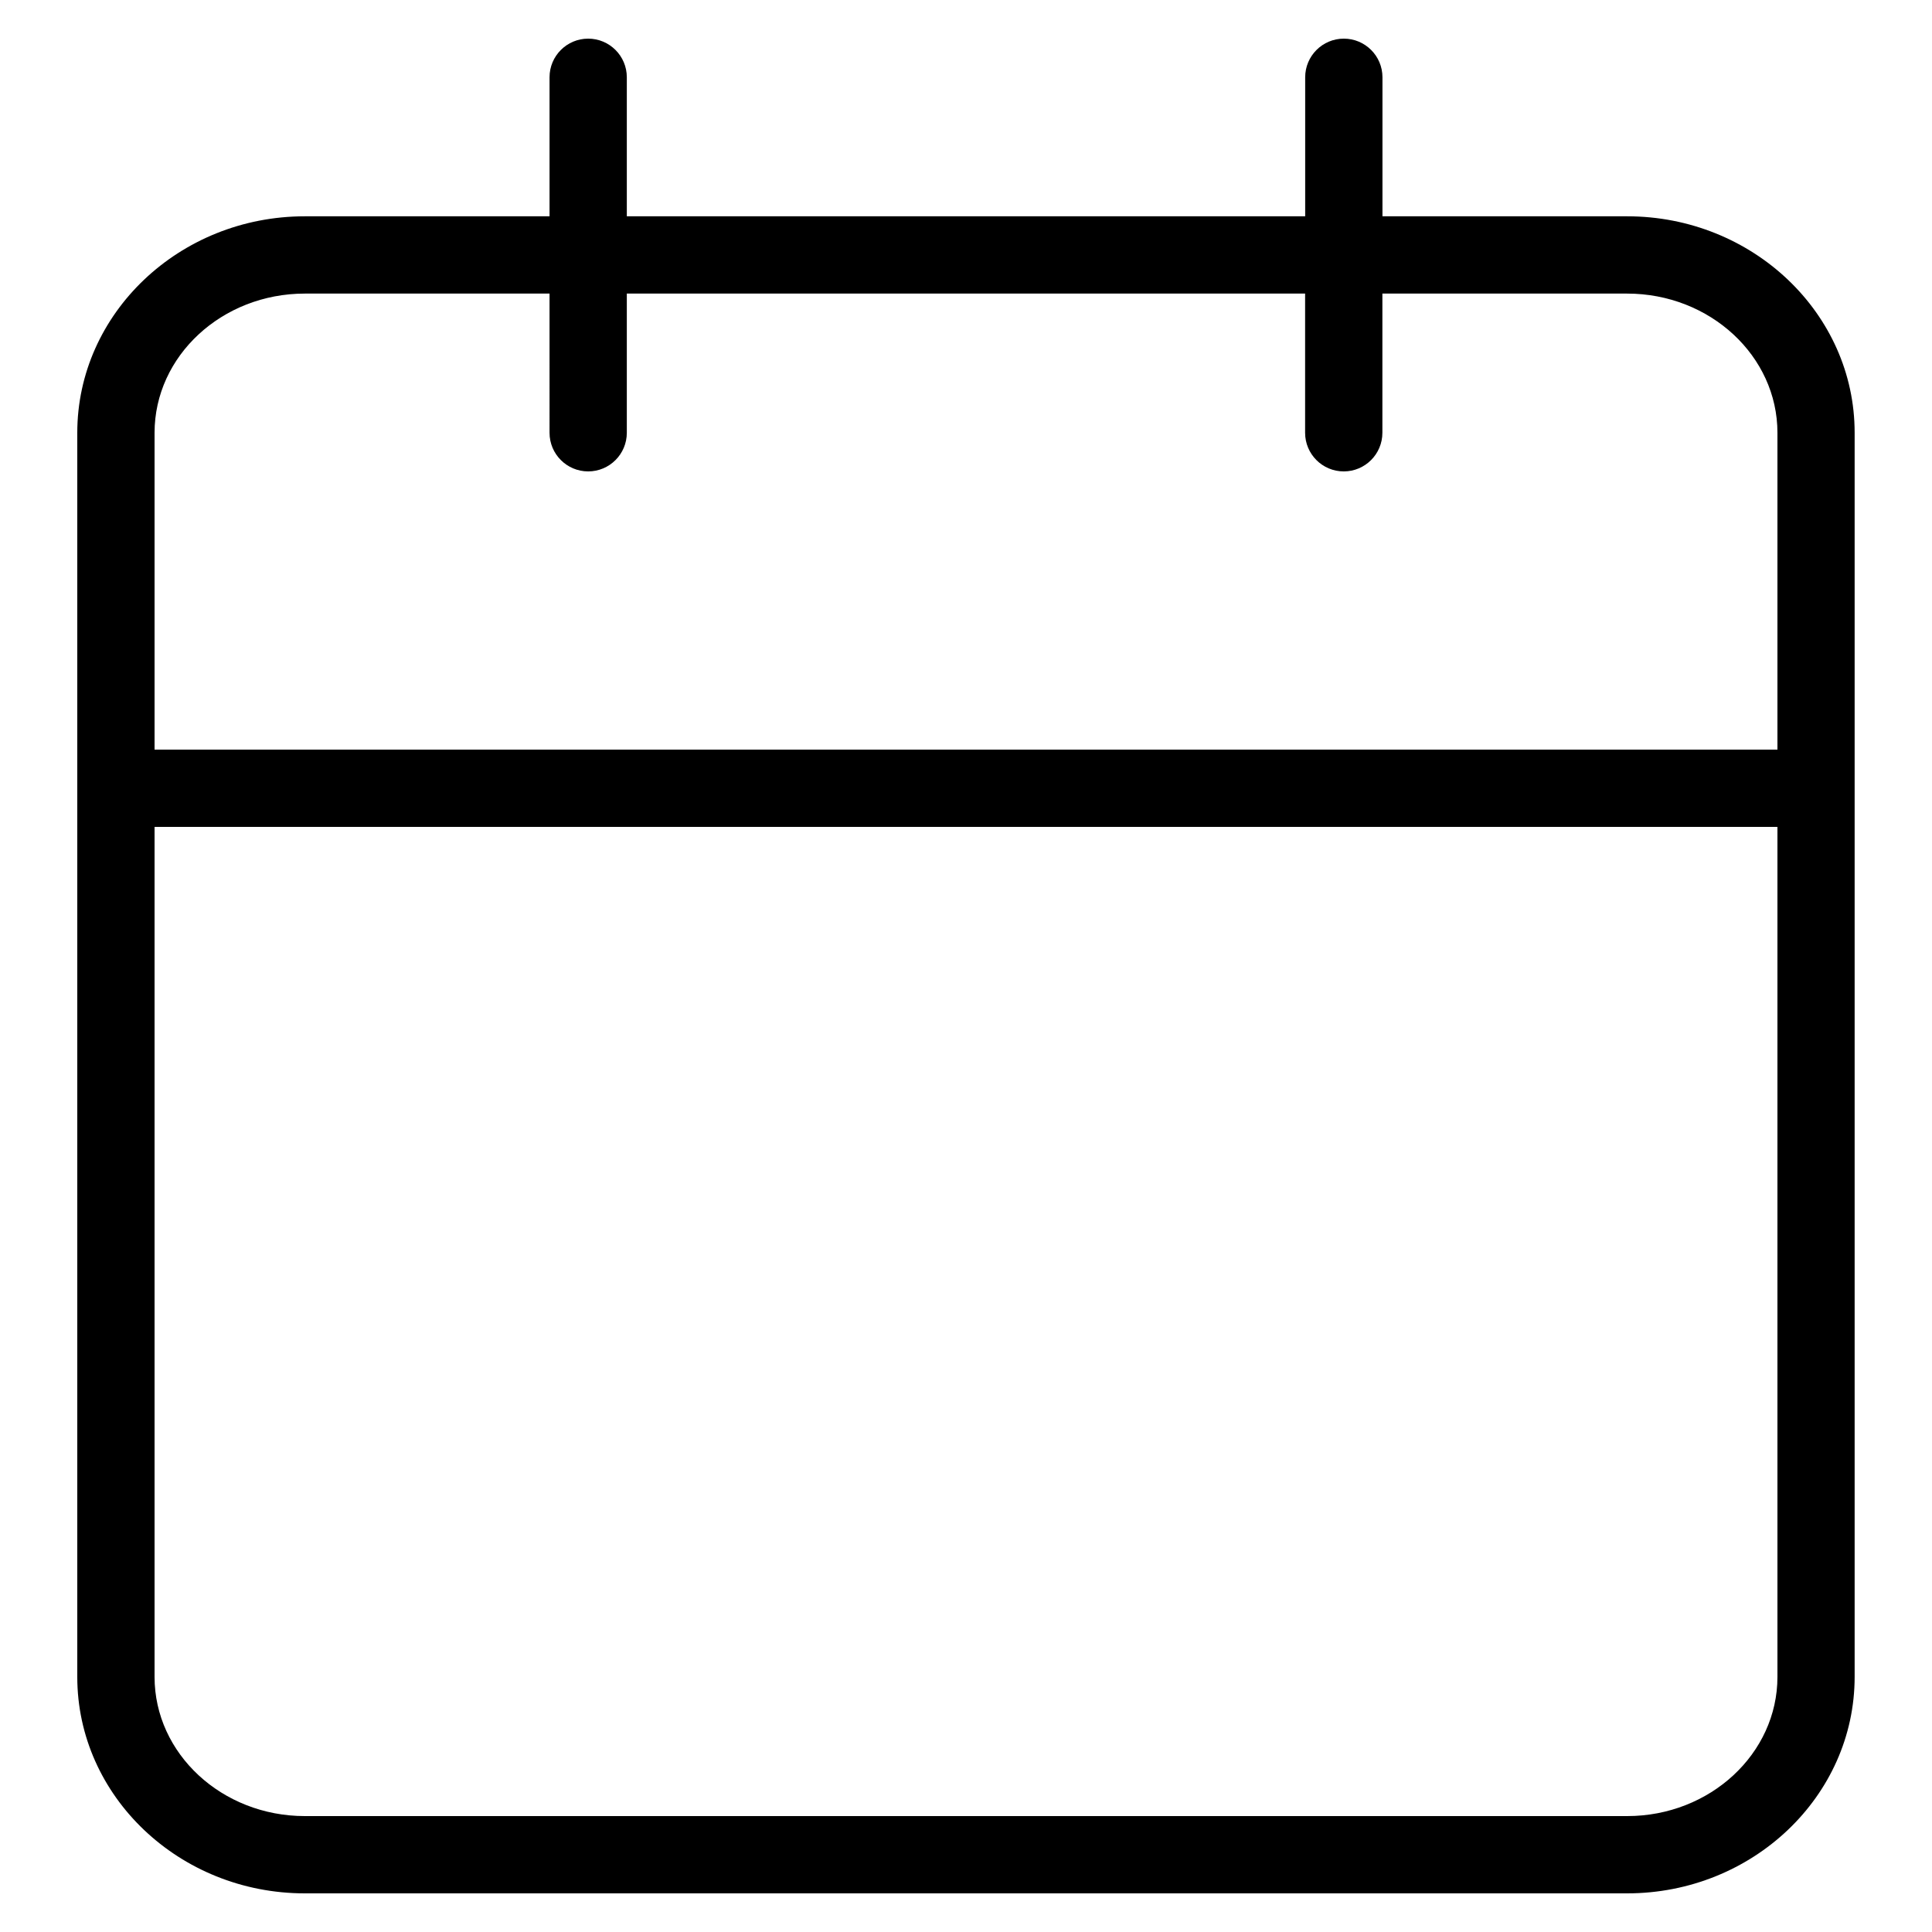 <?xml version="1.0" encoding="utf-8"?>
<!-- Generator: Adobe Illustrator 16.0.0, SVG Export Plug-In . SVG Version: 6.00 Build 0)  -->
<!DOCTYPE svg PUBLIC "-//W3C//DTD SVG 1.1//EN" "http://www.w3.org/Graphics/SVG/1.1/DTD/svg11.dtd">
<svg version="1.1" id="Layer_1" xmlns="http://www.w3.org/2000/svg" xmlns:xlink="http://www.w3.org/1999/xlink" x="0px" y="0px"
	 width="25px" height="25px" viewBox="0 0 25 25" enable-background="new 0 0 25 25" xml:space="preserve">
<path d="M21.056,2.799h-3.167V1c0-0.276-0.224-0.5-0.5-0.5s-0.5,0.224-0.5,0.5v1.799H8.111V1c0-0.276-0.224-0.5-0.5-0.5
	s-0.5,0.224-0.5,0.5v1.799H3.944C2.321,2.799,1,4.056,1,5.6v16.1C1,23.243,2.321,24.5,3.944,24.5h17.111
	c1.623,0,2.944-1.257,2.944-2.801V5.6C24,4.056,22.679,2.799,21.056,2.799z M3.944,3.799h3.167V5.6c0,0.276,0.224,0.5,0.5,0.5
	s0.5-0.224,0.5-0.5V3.799h8.777V5.6c0,0.276,0.224,0.5,0.5,0.5s0.5-0.224,0.5-0.5V3.799h3.167C22.128,3.799,23,4.607,23,5.6V9.7H2
	V5.6C2,4.607,2.872,3.799,3.944,3.799z M21.056,23.5H3.944C2.872,23.5,2,22.692,2,21.699V10.7h21v10.999
	C23,22.692,22.128,23.5,21.056,23.5z"/>
</svg>
